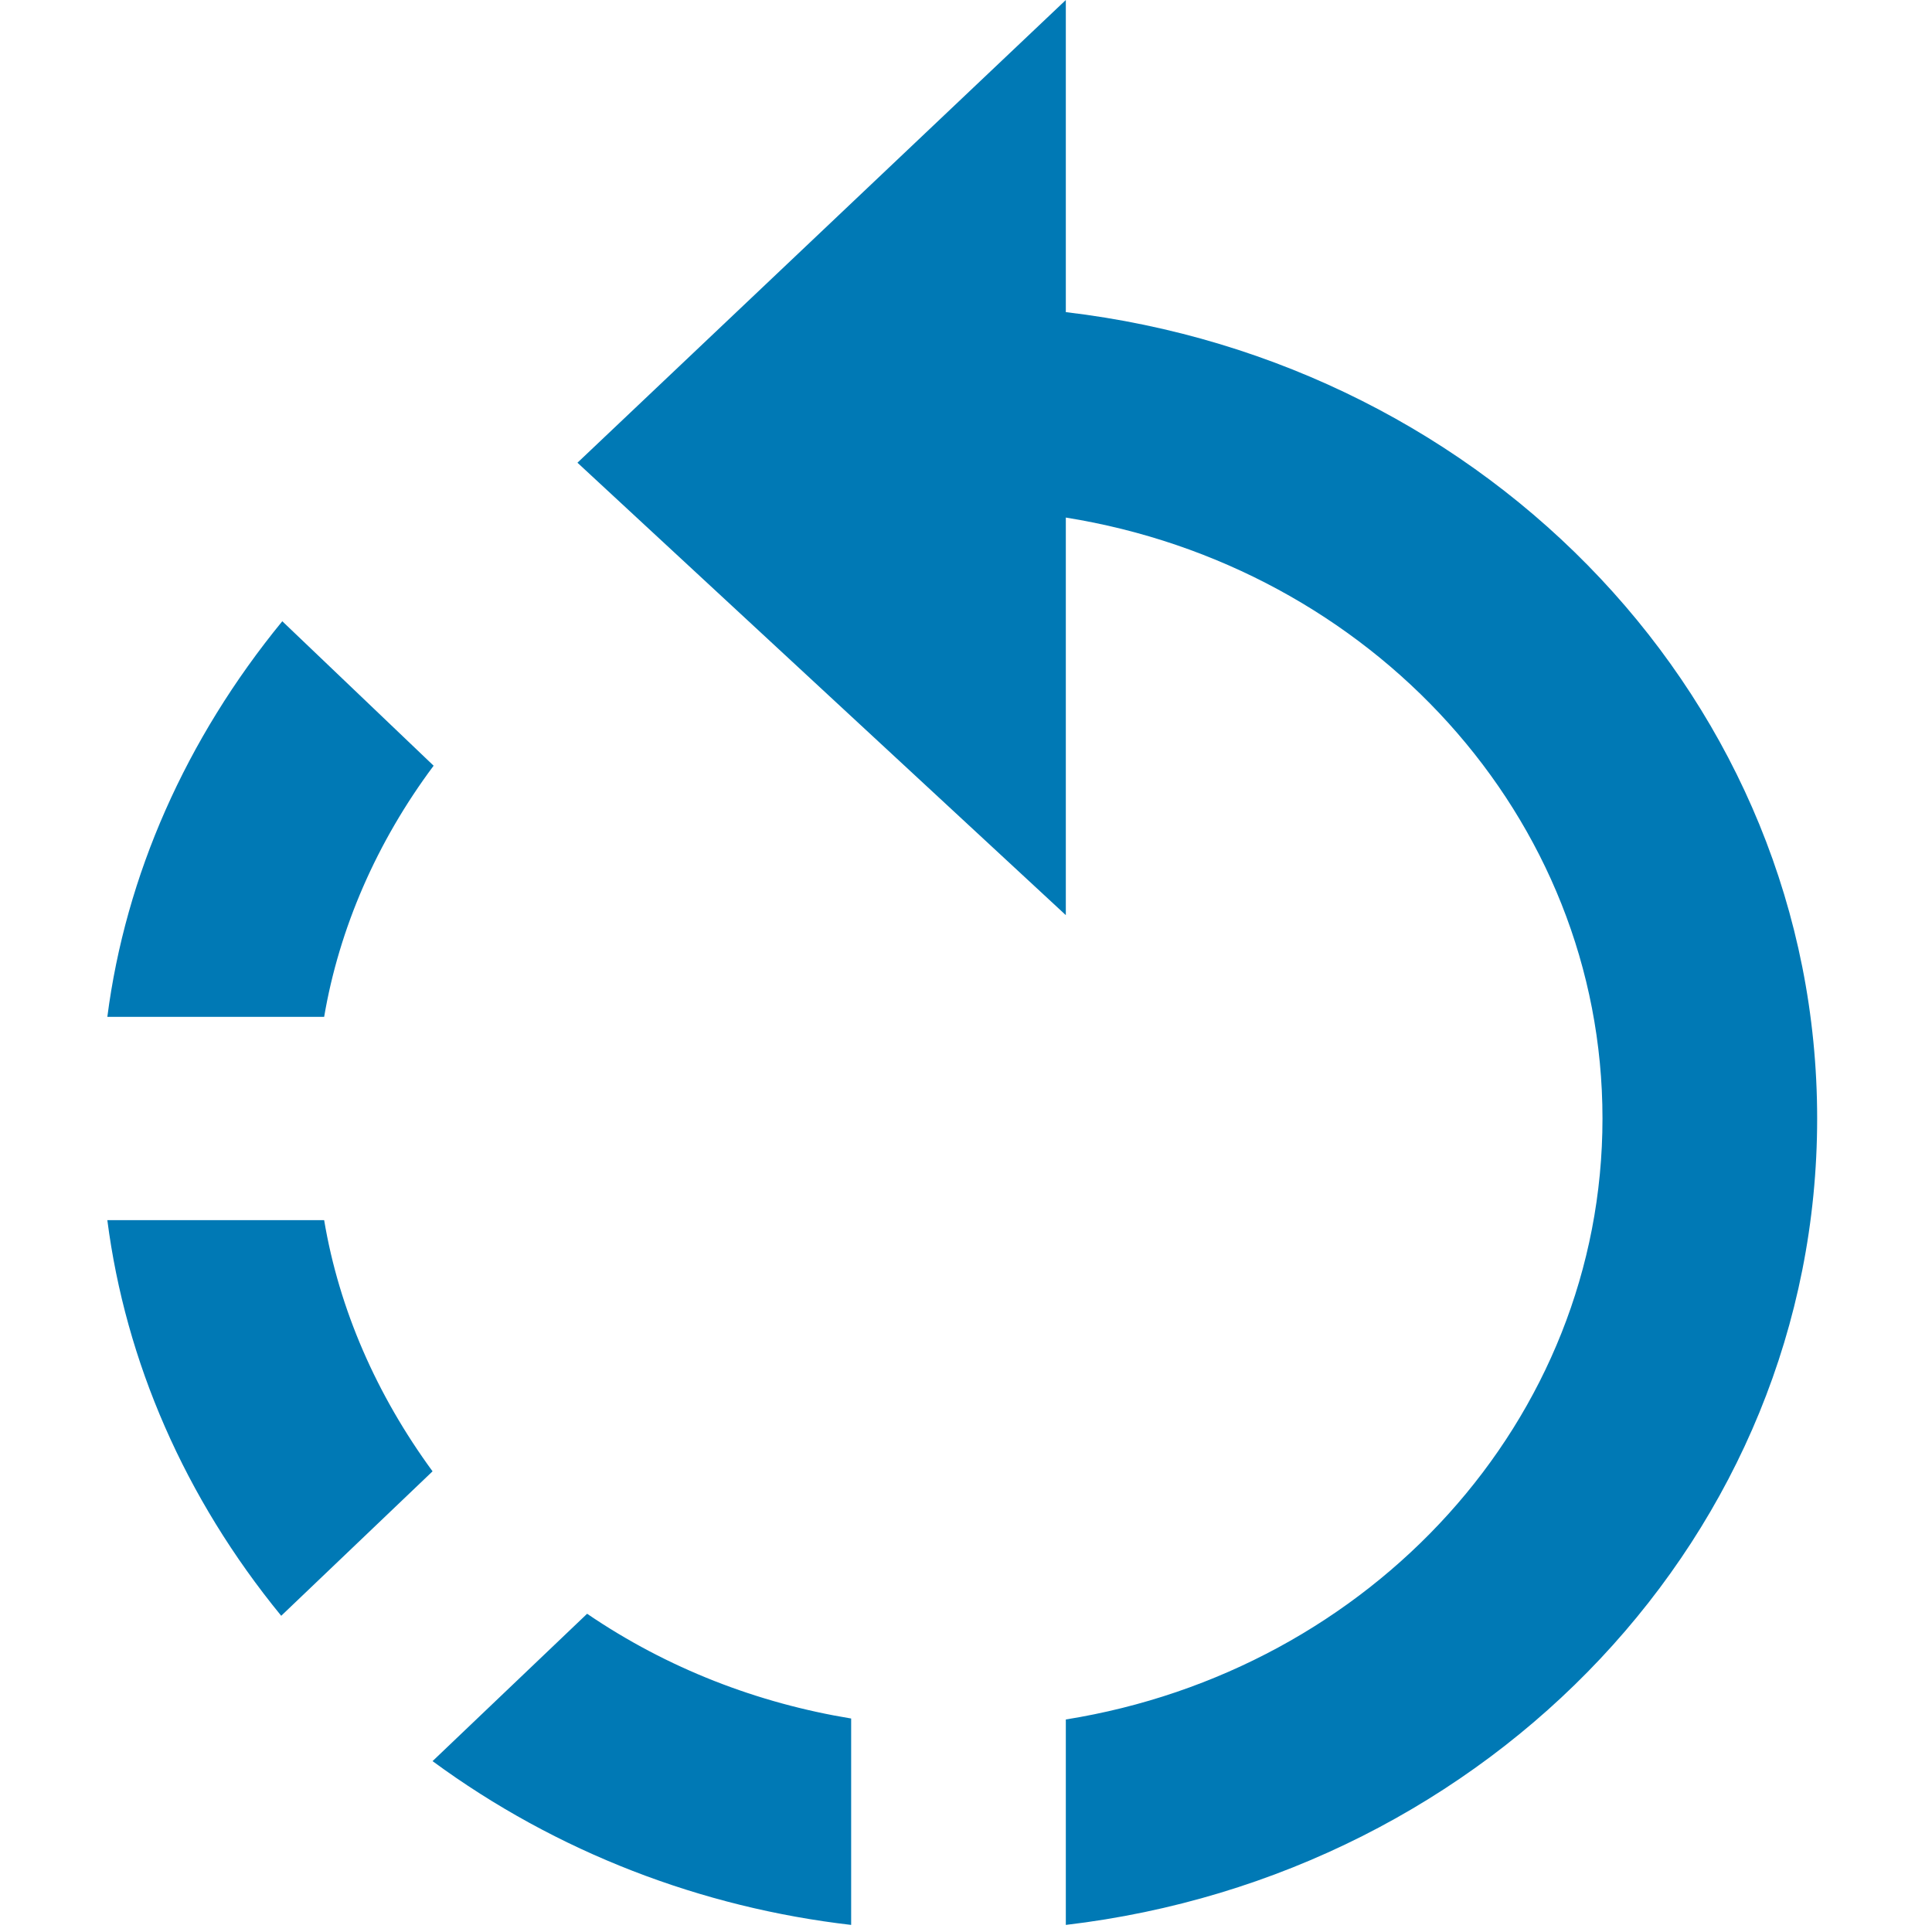 <?xml version="1.0" encoding="UTF-8"?>
<svg width="18px" height="18px" viewBox="0 0 18 18" version="1.1" xmlns="http://www.w3.org/2000/svg" xmlns:xlink="http://www.w3.org/1999/xlink">
    <title>icons / graph / left-rotate</title>
    <g id="icons-/-graph-/-left-rotate" stroke="none" stroke-width="1" fill="none" fill-rule="evenodd">
        <path d="M9.93,16.02 L9.93,17.934 C13.88,17.469 16.93,14.286 16.93,10.421 C16.93,6.556 13.88,3.373 9.93,2.908 L9.93,0 L5.38,4.311 L9.93,8.526 L9.93,4.822 C12.77,5.277 14.93,7.607 14.93,10.421 C14.93,13.235 12.77,15.565 9.93,16.02 Z M2.62,15.054 L4.03,13.708 C3.51,12.998 3.16,12.202 3.02,11.368 L1,11.368 C1.17,12.685 1.72,13.955 2.62,15.054 Z M4.04,7.134 L2.63,5.788 C1.73,6.887 1.17,8.157 1,9.474 L3.02,9.474 C3.16,8.649 3.51,7.844 4.04,7.134 L4.04,7.134 Z M7.93,16.011 C7.06,15.868 6.22,15.546 5.47,15.035 L4.03,16.408 C5.19,17.261 6.54,17.773 7.93,17.934 L7.93,16.011 Z" id="shape" fill="#0079B5"></path>
    </g>
</svg>